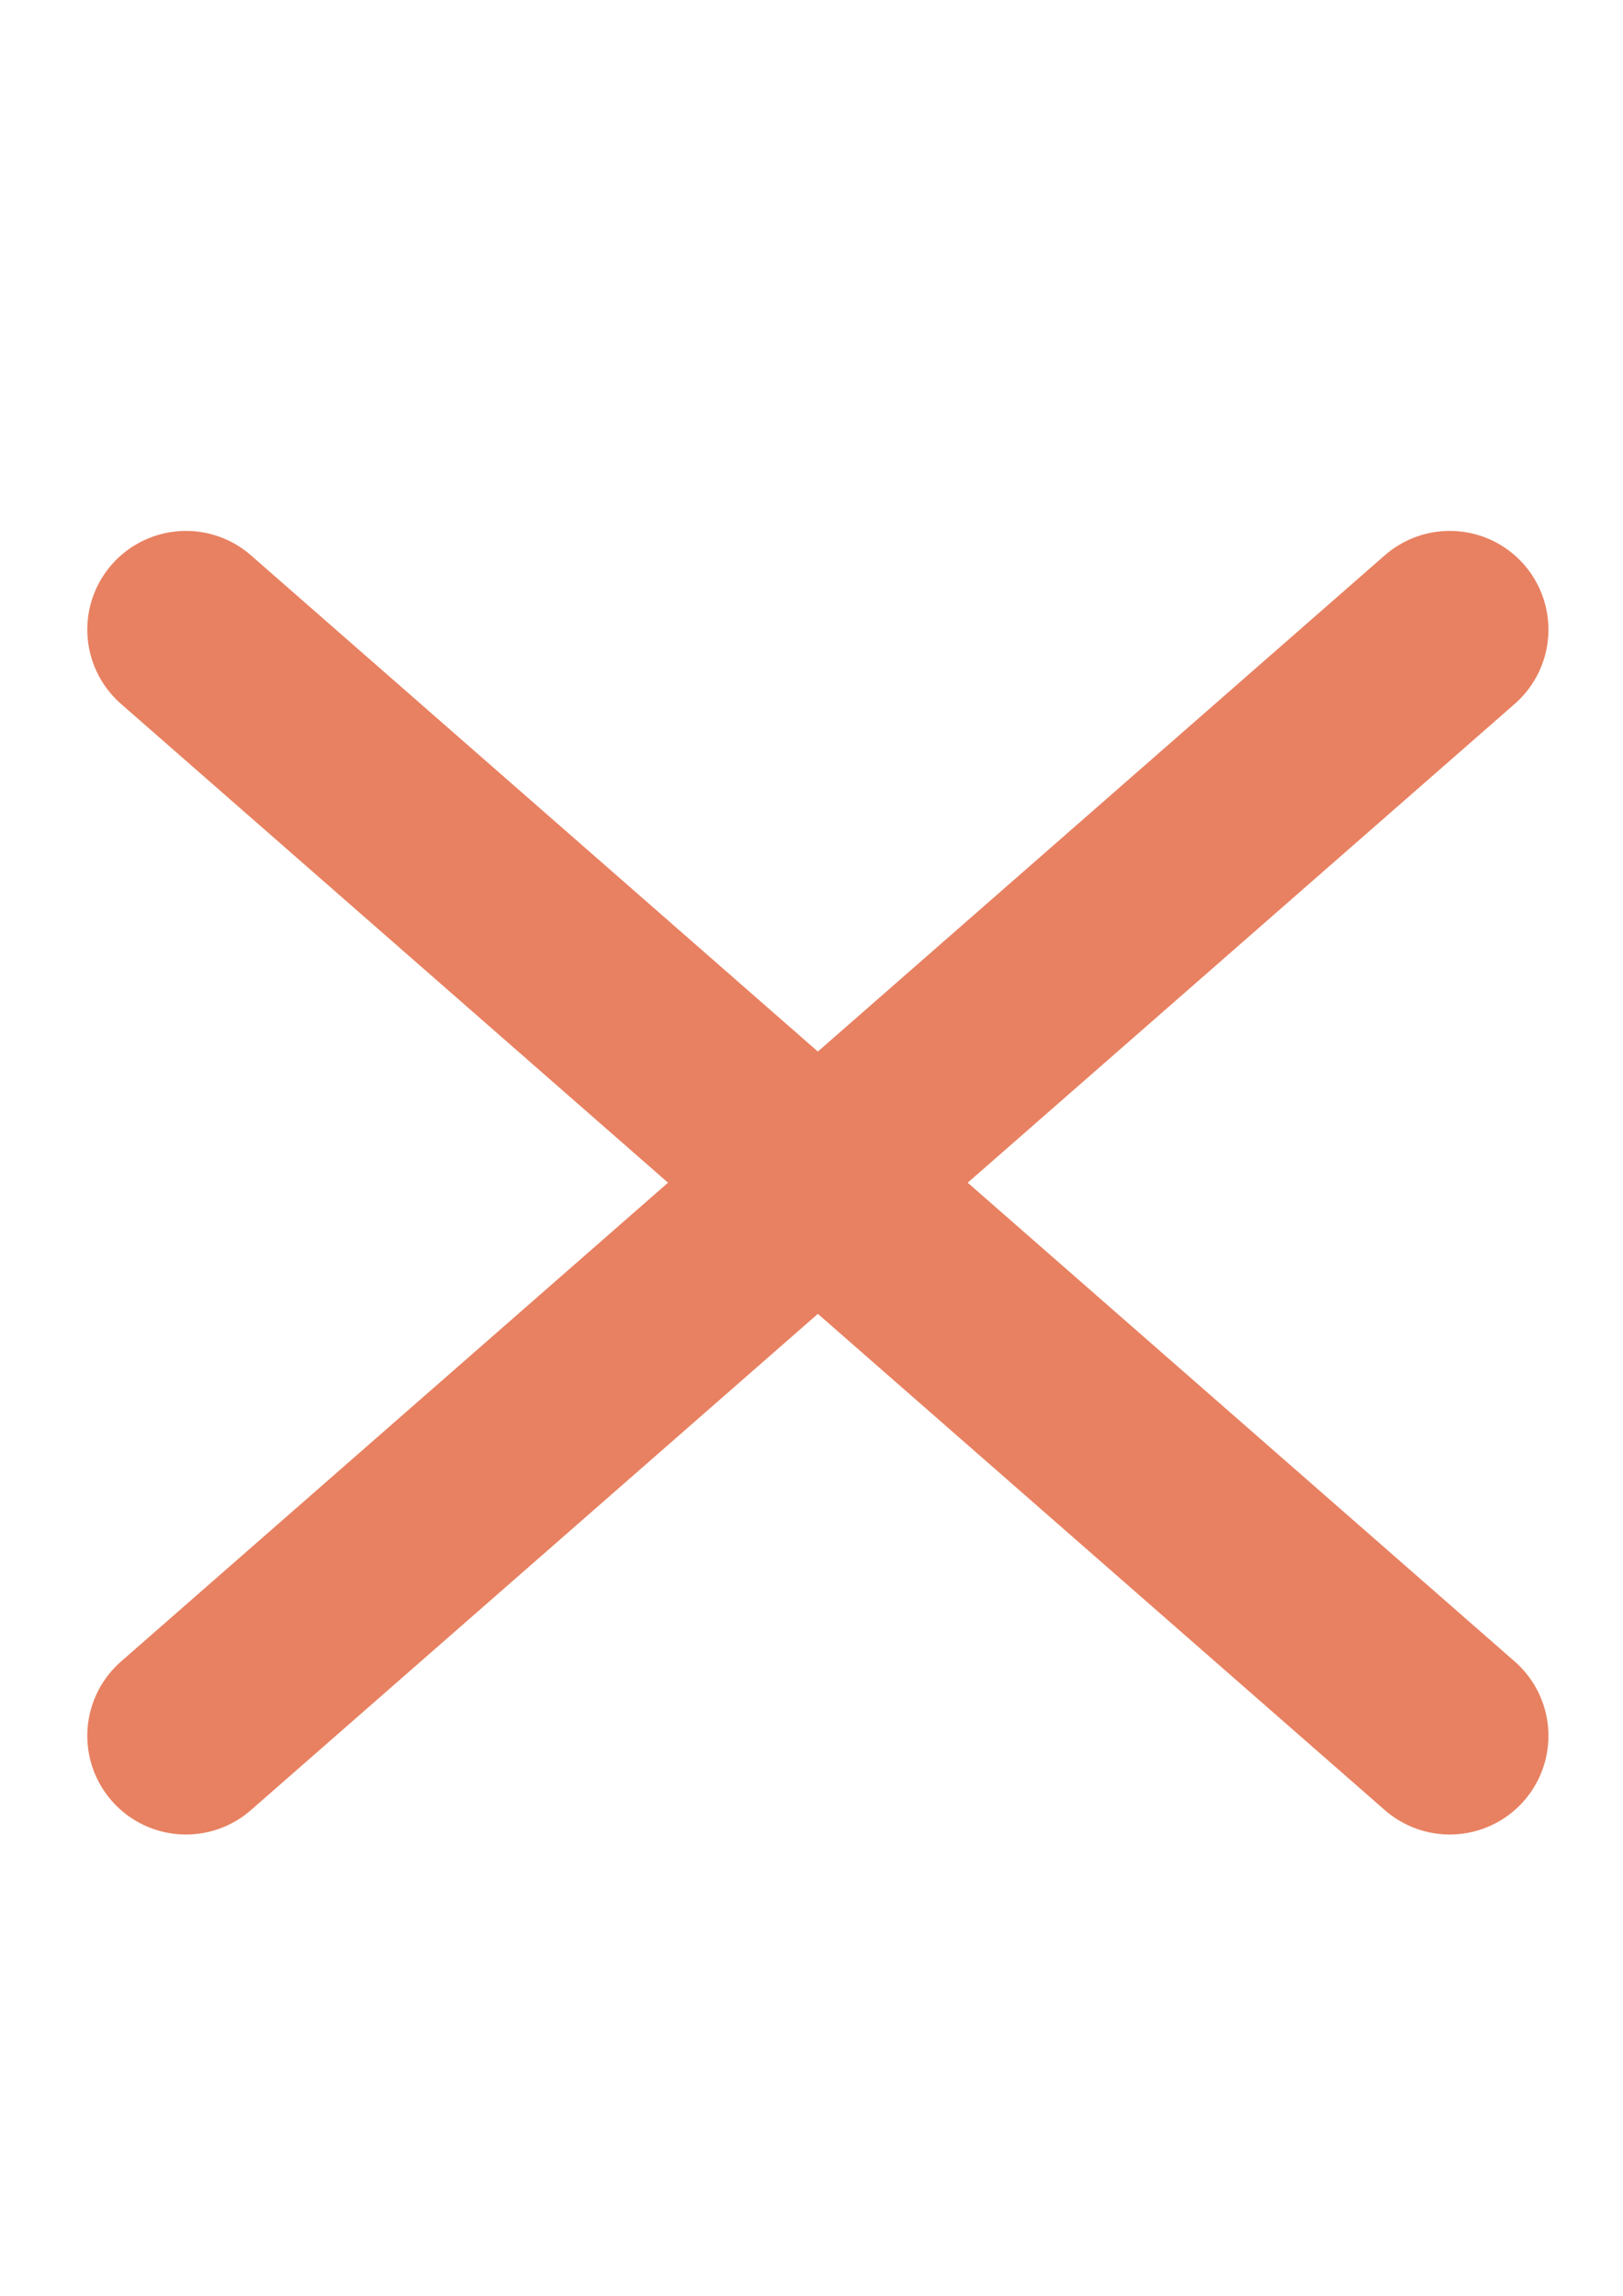 <?xml version="1.0" encoding="UTF-8" standalone="no"?>
<!-- Created with Inkscape (http://www.inkscape.org/) -->

<svg
   xmlns:dc="http://purl.org/dc/elements/1.1/"
   xmlns:cc="http://creativecommons.org/ns#"
   xmlns:rdf="http://www.w3.org/1999/02/22-rdf-syntax-ns#"
   xmlns:svg="http://www.w3.org/2000/svg"
   xmlns="http://www.w3.org/2000/svg"
   xmlns:sodipodi="http://sodipodi.sourceforge.net/DTD/sodipodi-0.dtd"
   xmlns:inkscape="http://www.inkscape.org/namespaces/inkscape"
   width="210mm"
   height="297mm"
   viewBox="0 0 210 297"
   version="1.1"
   id="svg4530"
   inkscape:version="0.92.4 (5da689c313, 2019-01-14)"
   sodipodi:docname="X.svg">
  <defs
     id="defs4524" />
  <sodipodi:namedview
     id="base"
     pagecolor="#ffffff"
     bordercolor="#666666"
     borderopacity="1.0"
     inkscape:pageopacity="0.0"
     inkscape:pageshadow="2"
     inkscape:zoom="0.35"
     inkscape:cx="576.96285"
     inkscape:cy="732.15269"
     inkscape:document-units="mm"
     inkscape:current-layer="layer1"
     showgrid="false"
     inkscape:window-width="724"
     inkscape:window-height="403"
     inkscape:window-x="568"
     inkscape:window-y="104"
     inkscape:window-maximized="0" />
  <g
     inkscape:label="Layer 1"
     inkscape:groupmode="layer"
     id="layer1">
    <path
       style="fill:#000000;fill-opacity:1;stroke:#e88161;stroke-width:25.536;stroke-linecap:round;stroke-linejoin:miter;stroke-miterlimit:4;stroke-dasharray:none;stroke-opacity:1"
       d="M 24.062,81.449 187.584,224.554"
       id="path5094"
       inkscape:connector-curvature="0" />
    <path
       style="fill:none;fill-opacity:1;stroke:#e88161;stroke-width:25.536;stroke-linecap:round;stroke-linejoin:miter;stroke-miterlimit:4;stroke-dasharray:none;stroke-opacity:1"
       d="M 187.584,81.449 24.062,224.554"
       id="path5096"
       inkscape:connector-curvature="0" />
  </g>
</svg>
